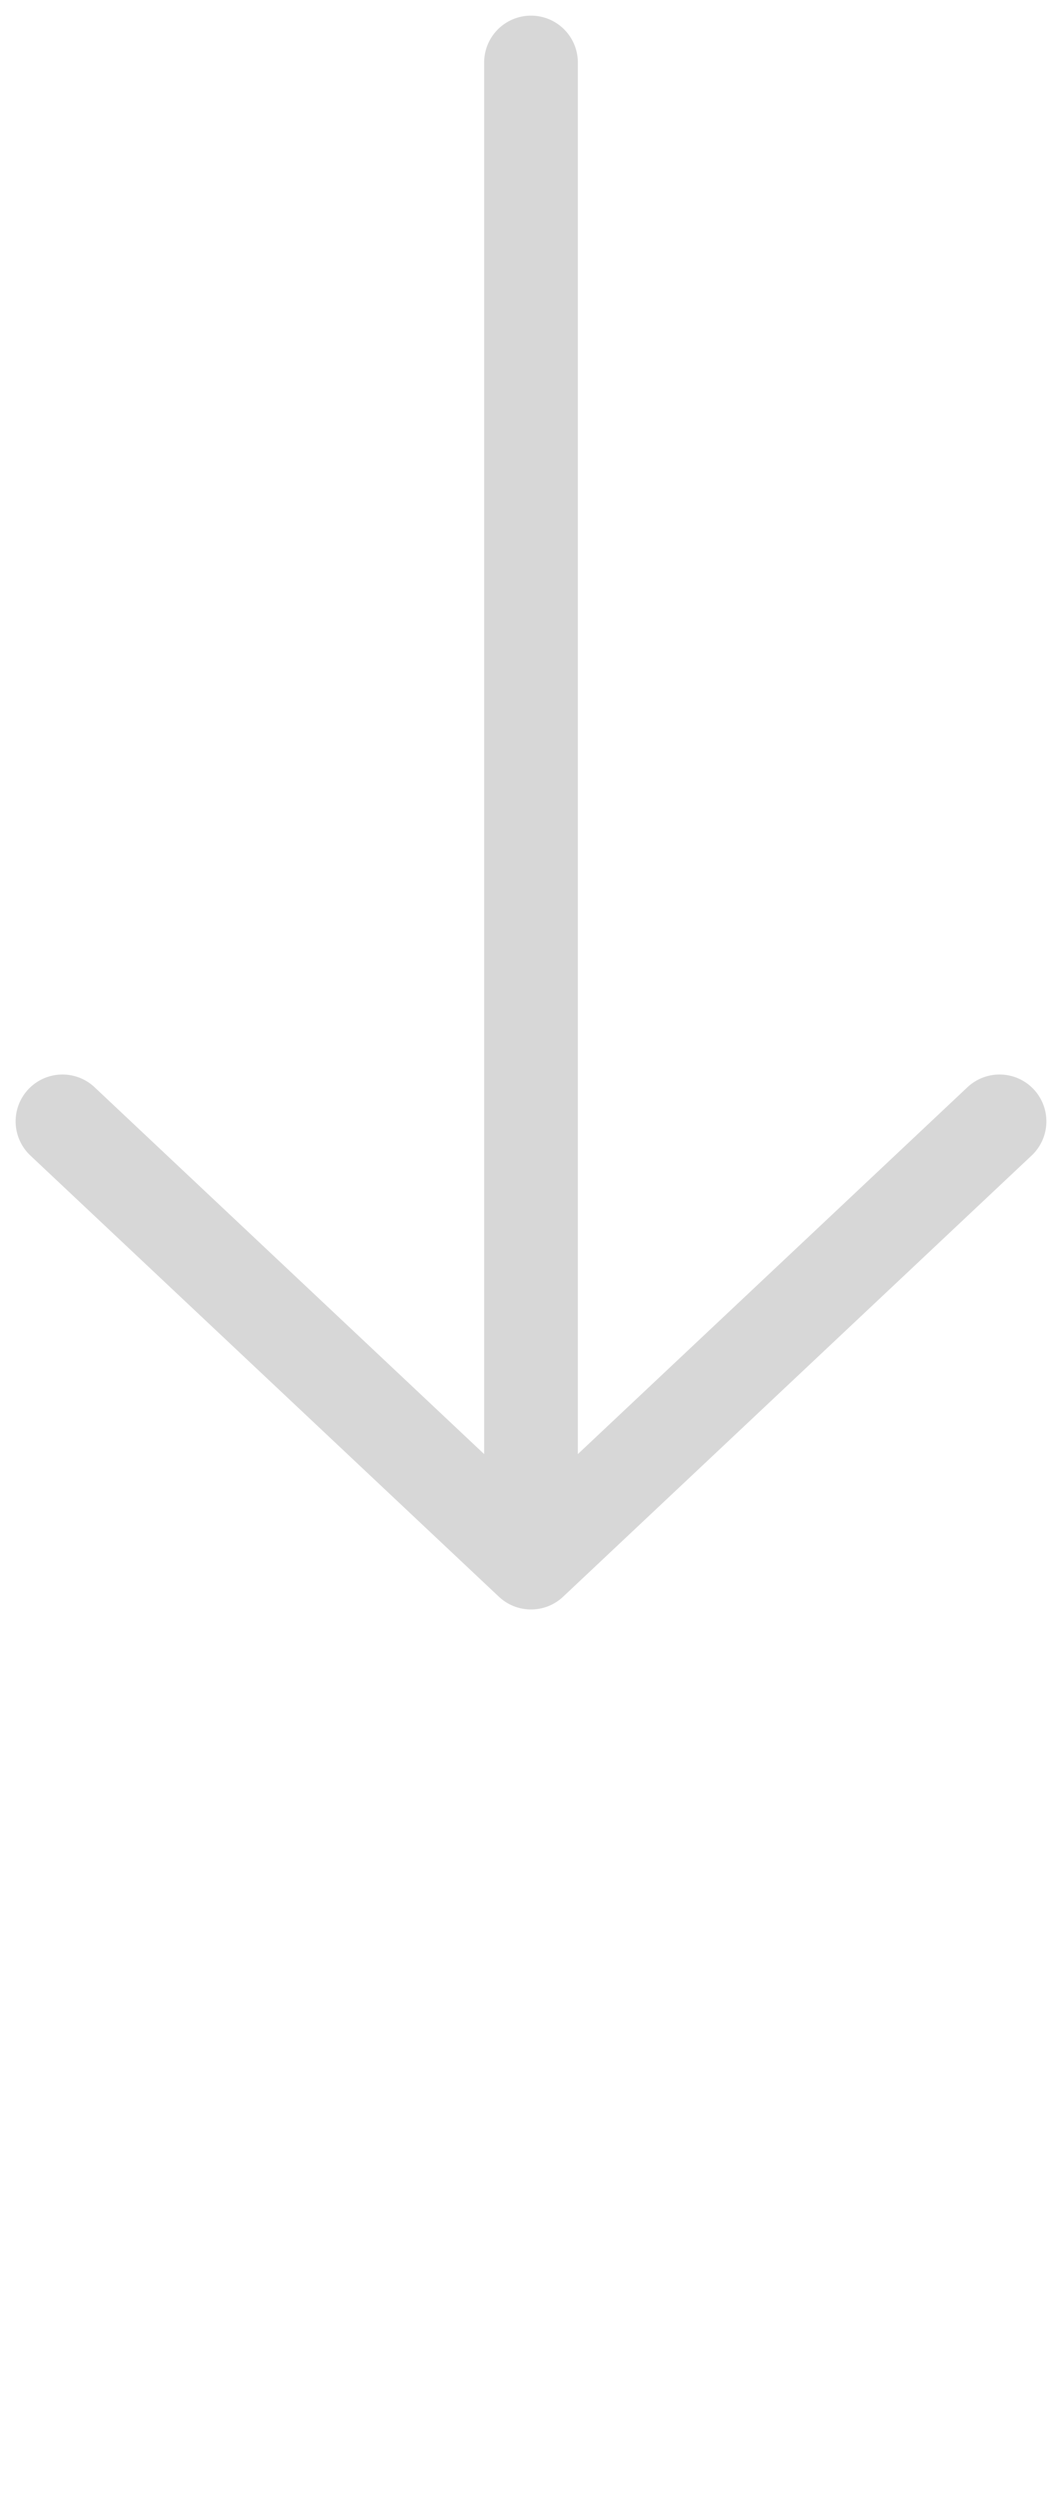 <svg width="17" height="40" viewBox="0 0 17 40" fill="none" xmlns="http://www.w3.org/2000/svg">
<path d="M8.5 1L8.5 25M8.5 25L16 17.941M8.5 25L1 17.941" stroke="#D7D7D7" stroke-width="1.5" stroke-linecap="round" stroke-linejoin="round"/>
</svg>
